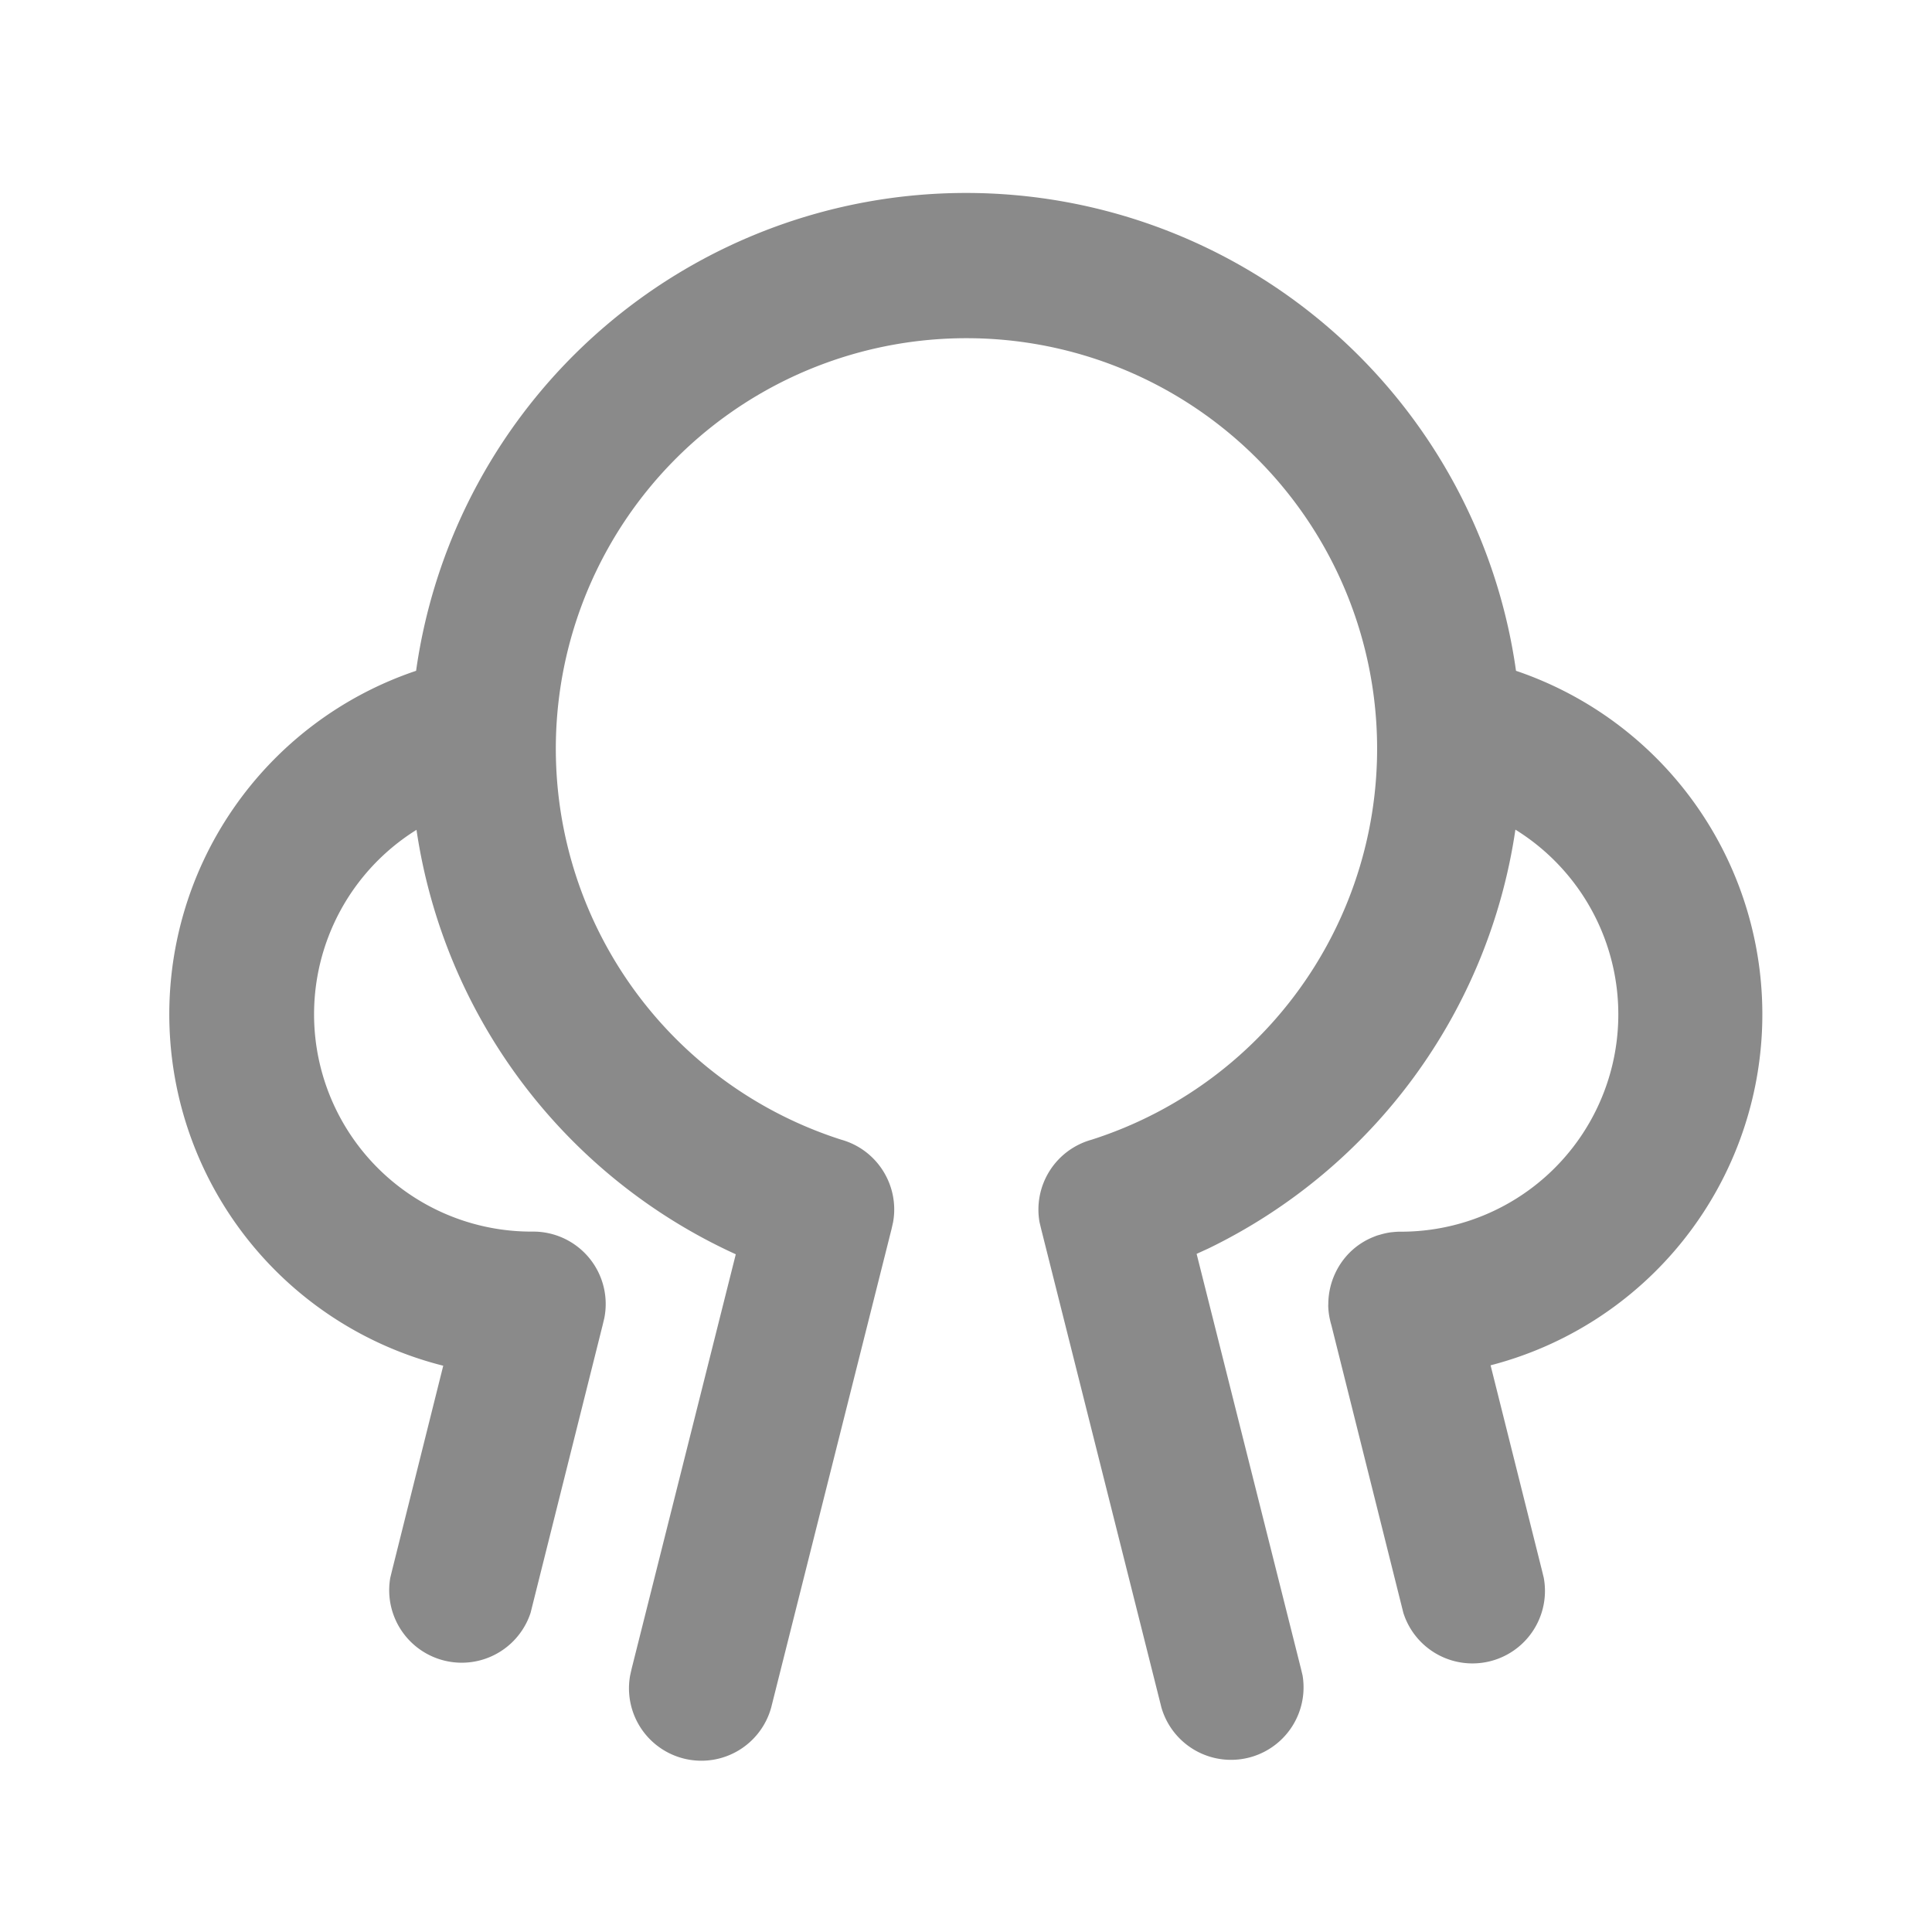 <svg t="1642387542642" class="icon" viewBox="0 0 1024 1024" version="1.1" xmlns="http://www.w3.org/2000/svg" p-id="33831" width="34" height="34"><path d="M737.172 653.15l1.617-0.162a38.157 38.157 0 0 1 2.695-0.162h0.916a115.173 115.173 0 0 0 60.793-213.1 294.319 294.319 0 0 1-162.493 221.885l-6.467 2.964 55.296 219.837 0.862 3.611a38.427 38.427 0 0 1-74.806 17.031l-63.757-253.683-0.862-3.611a38.427 38.427 0 0 1 27.486-43.655l-1.186 0.377a217.573 217.573 0 0 0-65.213-425.229 217.573 217.573 0 0 0-66.183 424.798c19.24 5.389 30.936 24.468 27.486 43.709l-0.808 3.611-63.811 253.683a38.373 38.373 0 0 1-74.752-17.031l0.808-3.611 55.188-219.621a294.481 294.481 0 0 1-169.229-224.957 115.173 115.173 0 0 0 60.901 212.938h0.647a38.373 38.373 0 0 1 37.996 45.864l-0.862 3.611-38.211 152.576a38.427 38.427 0 0 1-74.375-18.54l0.862-3.557 27.217-108.867a192.081 192.081 0 0 1-14.39-368.317 294.373 294.373 0 0 1 582.979 0 192.189 192.189 0 0 1-13.474 368.101l27.325 109.083 0.862 3.557a38.427 38.427 0 0 1-74.429 18.54l-38.157-152.522a33.145 33.145 0 0 1-0.593-2.21l-0.323-1.455a38.481 38.481 0 0 1-0.755-7.437l0.162 3.126a38.157 38.157 0 0 1-0.108-2.048v-1.078a39.02 39.02 0 0 1 8.246-23.821 37.457 37.457 0 0 1 19.079-12.935l-4.689 1.725a38.157 38.157 0 0 1 3.503-1.401l1.186-0.323a38.966 38.966 0 0 1 5.066-1.186l0.755-0.108z" p-id="33832" fill="#8a8a8a"></path></svg>